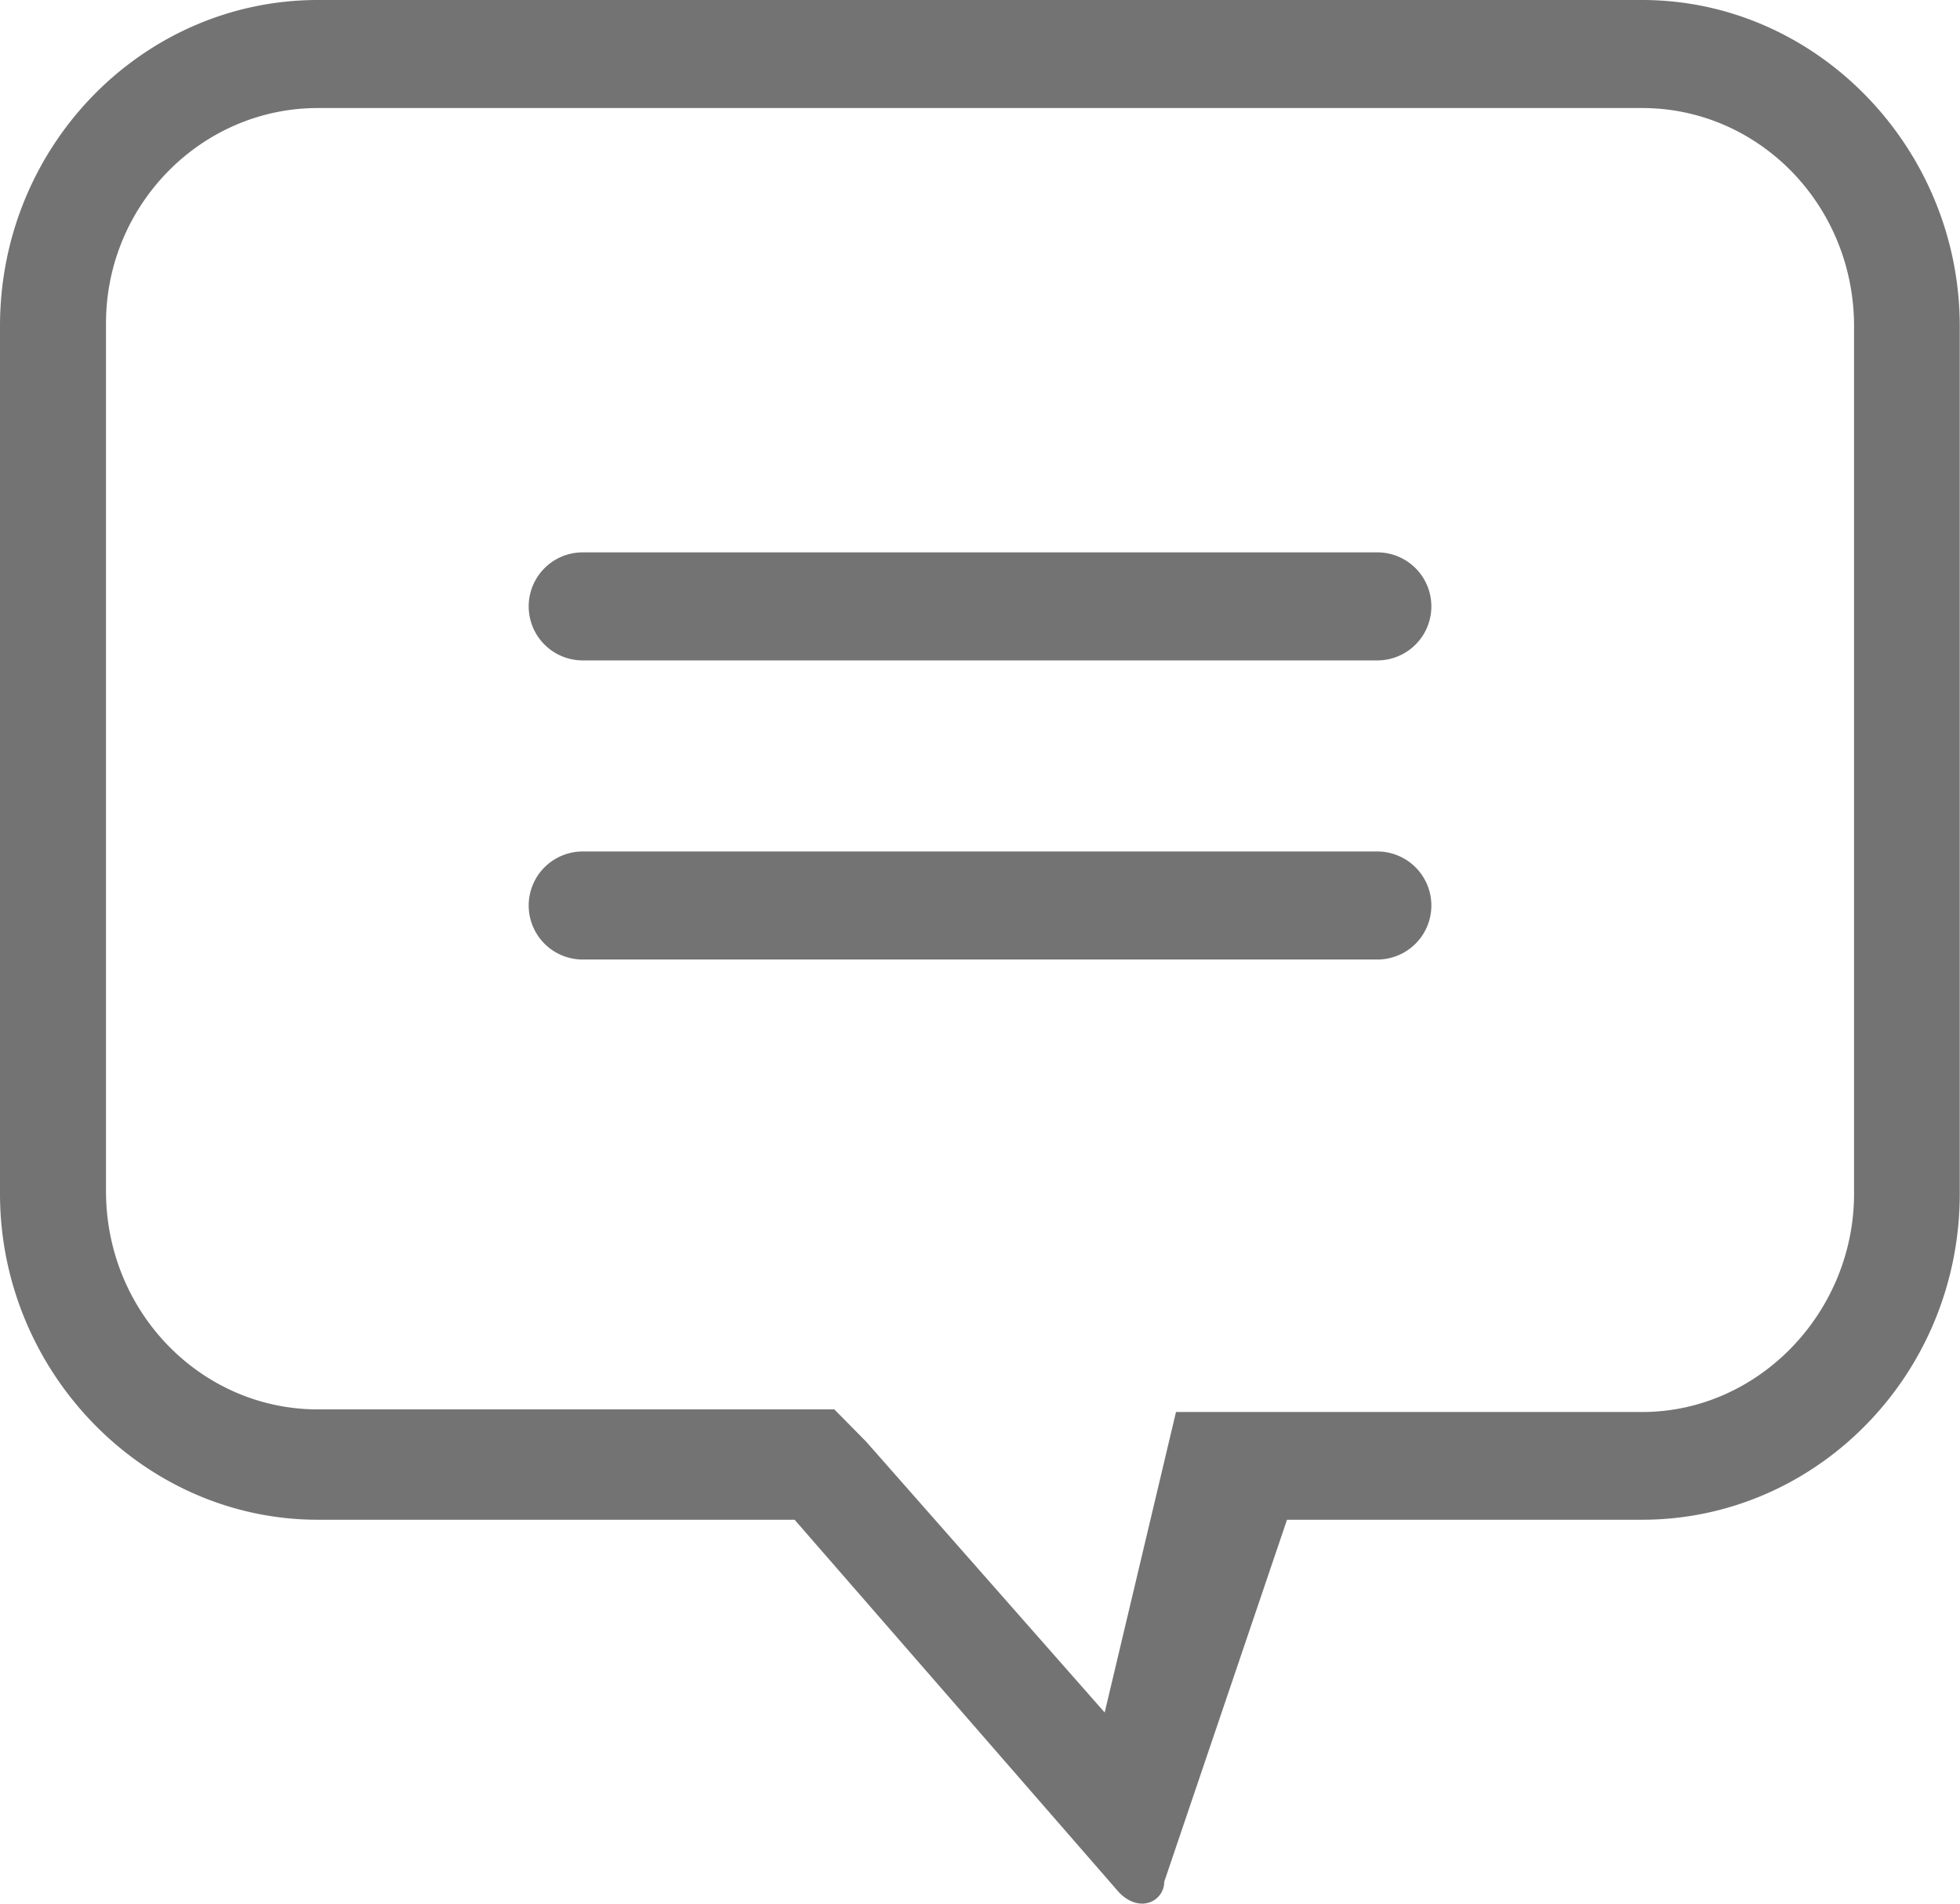 <svg id="Layer_1" data-name="Layer 1" xmlns="http://www.w3.org/2000/svg" viewBox="0 0 399.05 387.64"><defs><style>.cls-1{fill:#737373;}</style></defs><title>chat</title><path class="cls-1" d="M335.34,0H65.72C30.13,0,1,29.63,1,66.4V243.08c0,36.21,29.13,66.39,64.72,66.39h97.06l66.08,75.92c4.32,4.39,9.17,1.65,9.17-2.19l25-73.73h72.26c35.59,0,64.71-29.63,64.71-66.39V66.4C400,30.18,370.93,0,335.34,0Zm43.14,243.08c0,24.14-19.41,44.45-43.14,44.45H240.43l-14.52,61.19-48.57-55.16L170.87,287H65.72C42,287,22.58,267.22,22.58,242.53V65.84C22.58,41.7,42,22,65.72,22H335.34c23.73,0,43.14,19.75,43.14,44.45Zm-97.06-130.6H119.64a11,11,0,0,0,0,22H281.42a11,11,0,0,0,0-22Zm0,60.91H119.64a11,11,0,0,0,0,22H281.42a11,11,0,0,0,0-22Z" transform="translate(-1)"/></svg>